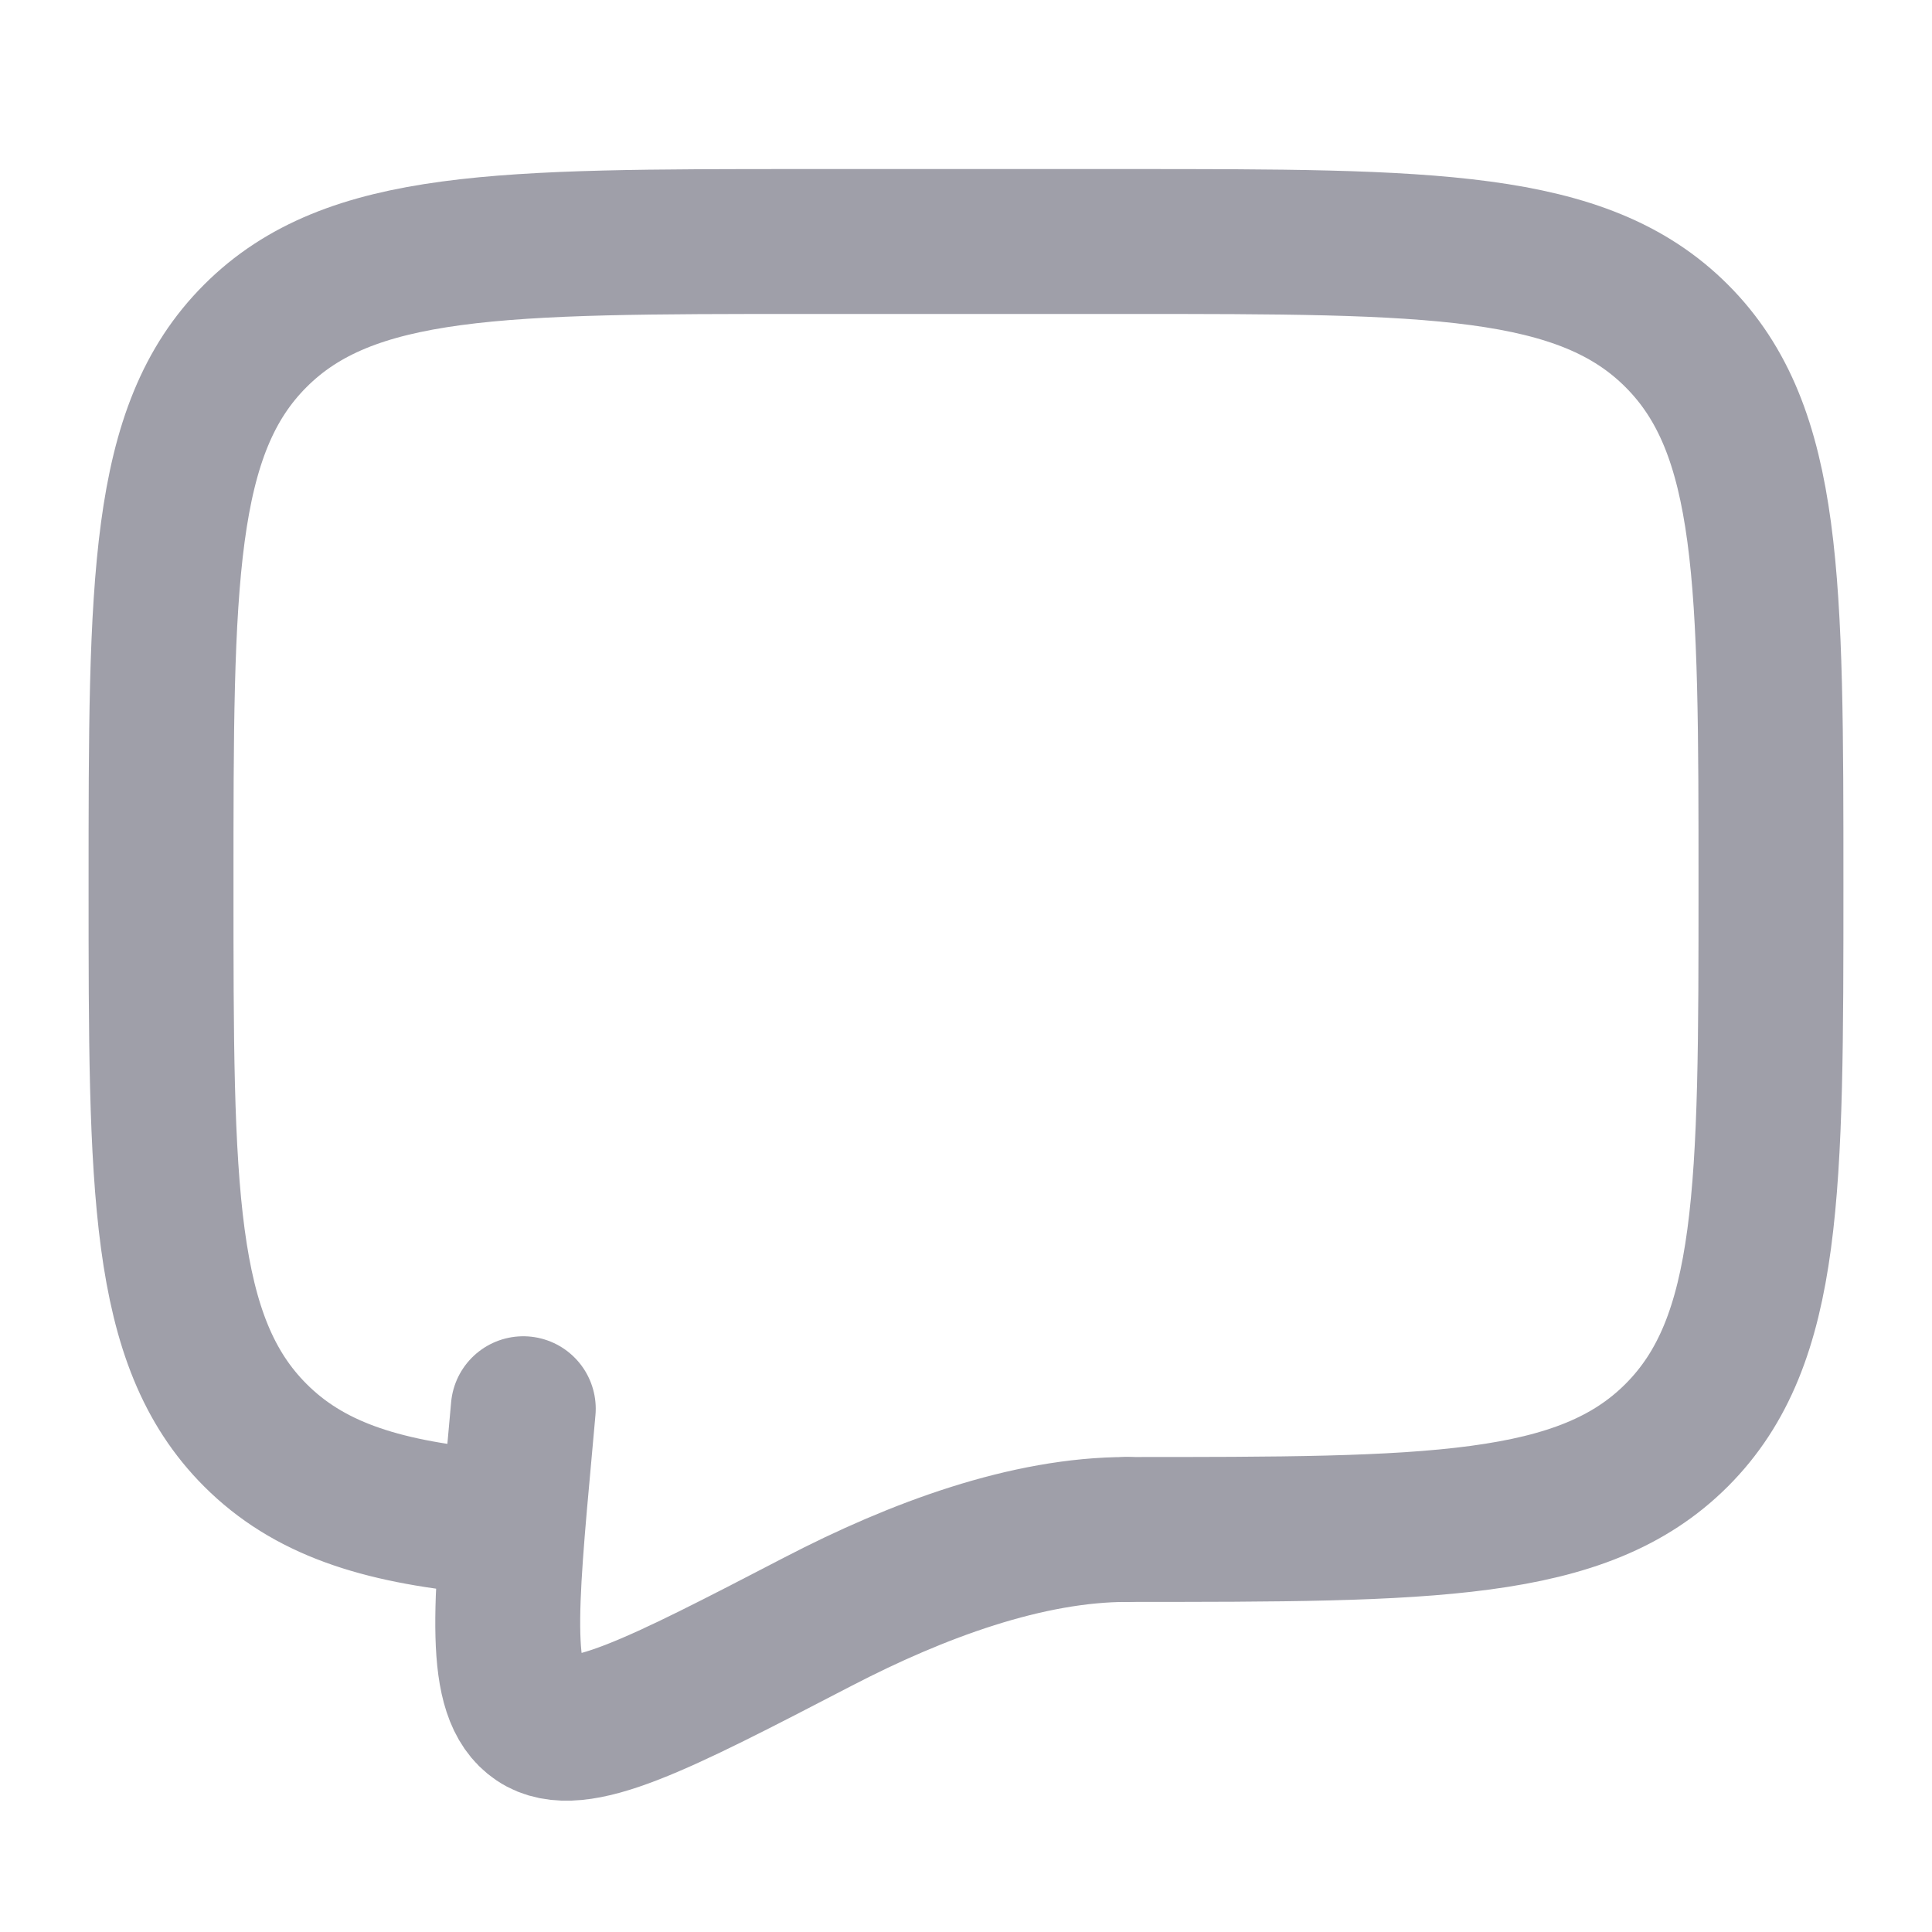 <svg width="20" height="20" viewBox="0 0 20 20" fill="none" xmlns="http://www.w3.org/2000/svg">
<path d="M11.667 15.833C14.809 15.833 16.381 15.833 17.357 14.857C18.333 13.881 18.333 12.309 18.333 9.167C18.333 6.024 18.333 4.452 17.357 3.477C16.381 2.5 14.809 2.5 11.667 2.5H8.333C5.191 2.5 3.619 2.5 2.643 3.477C1.667 4.452 1.667 6.024 1.667 9.167C1.667 12.309 1.667 13.881 2.643 14.857C3.188 15.402 3.917 15.643 5 15.748" stroke="#9F9FA9" stroke-width="1.5" stroke-linecap="round" stroke-linejoin="round"/>
<path d="M11.667 15.833C10.637 15.833 9.502 16.25 8.466 16.788C6.801 17.652 5.968 18.084 5.558 17.808C5.148 17.533 5.226 16.679 5.382 14.972L5.417 14.583" stroke="#9F9FA9" stroke-width="1.5" stroke-linecap="round" stroke-linejoin="round"/>
</svg>
